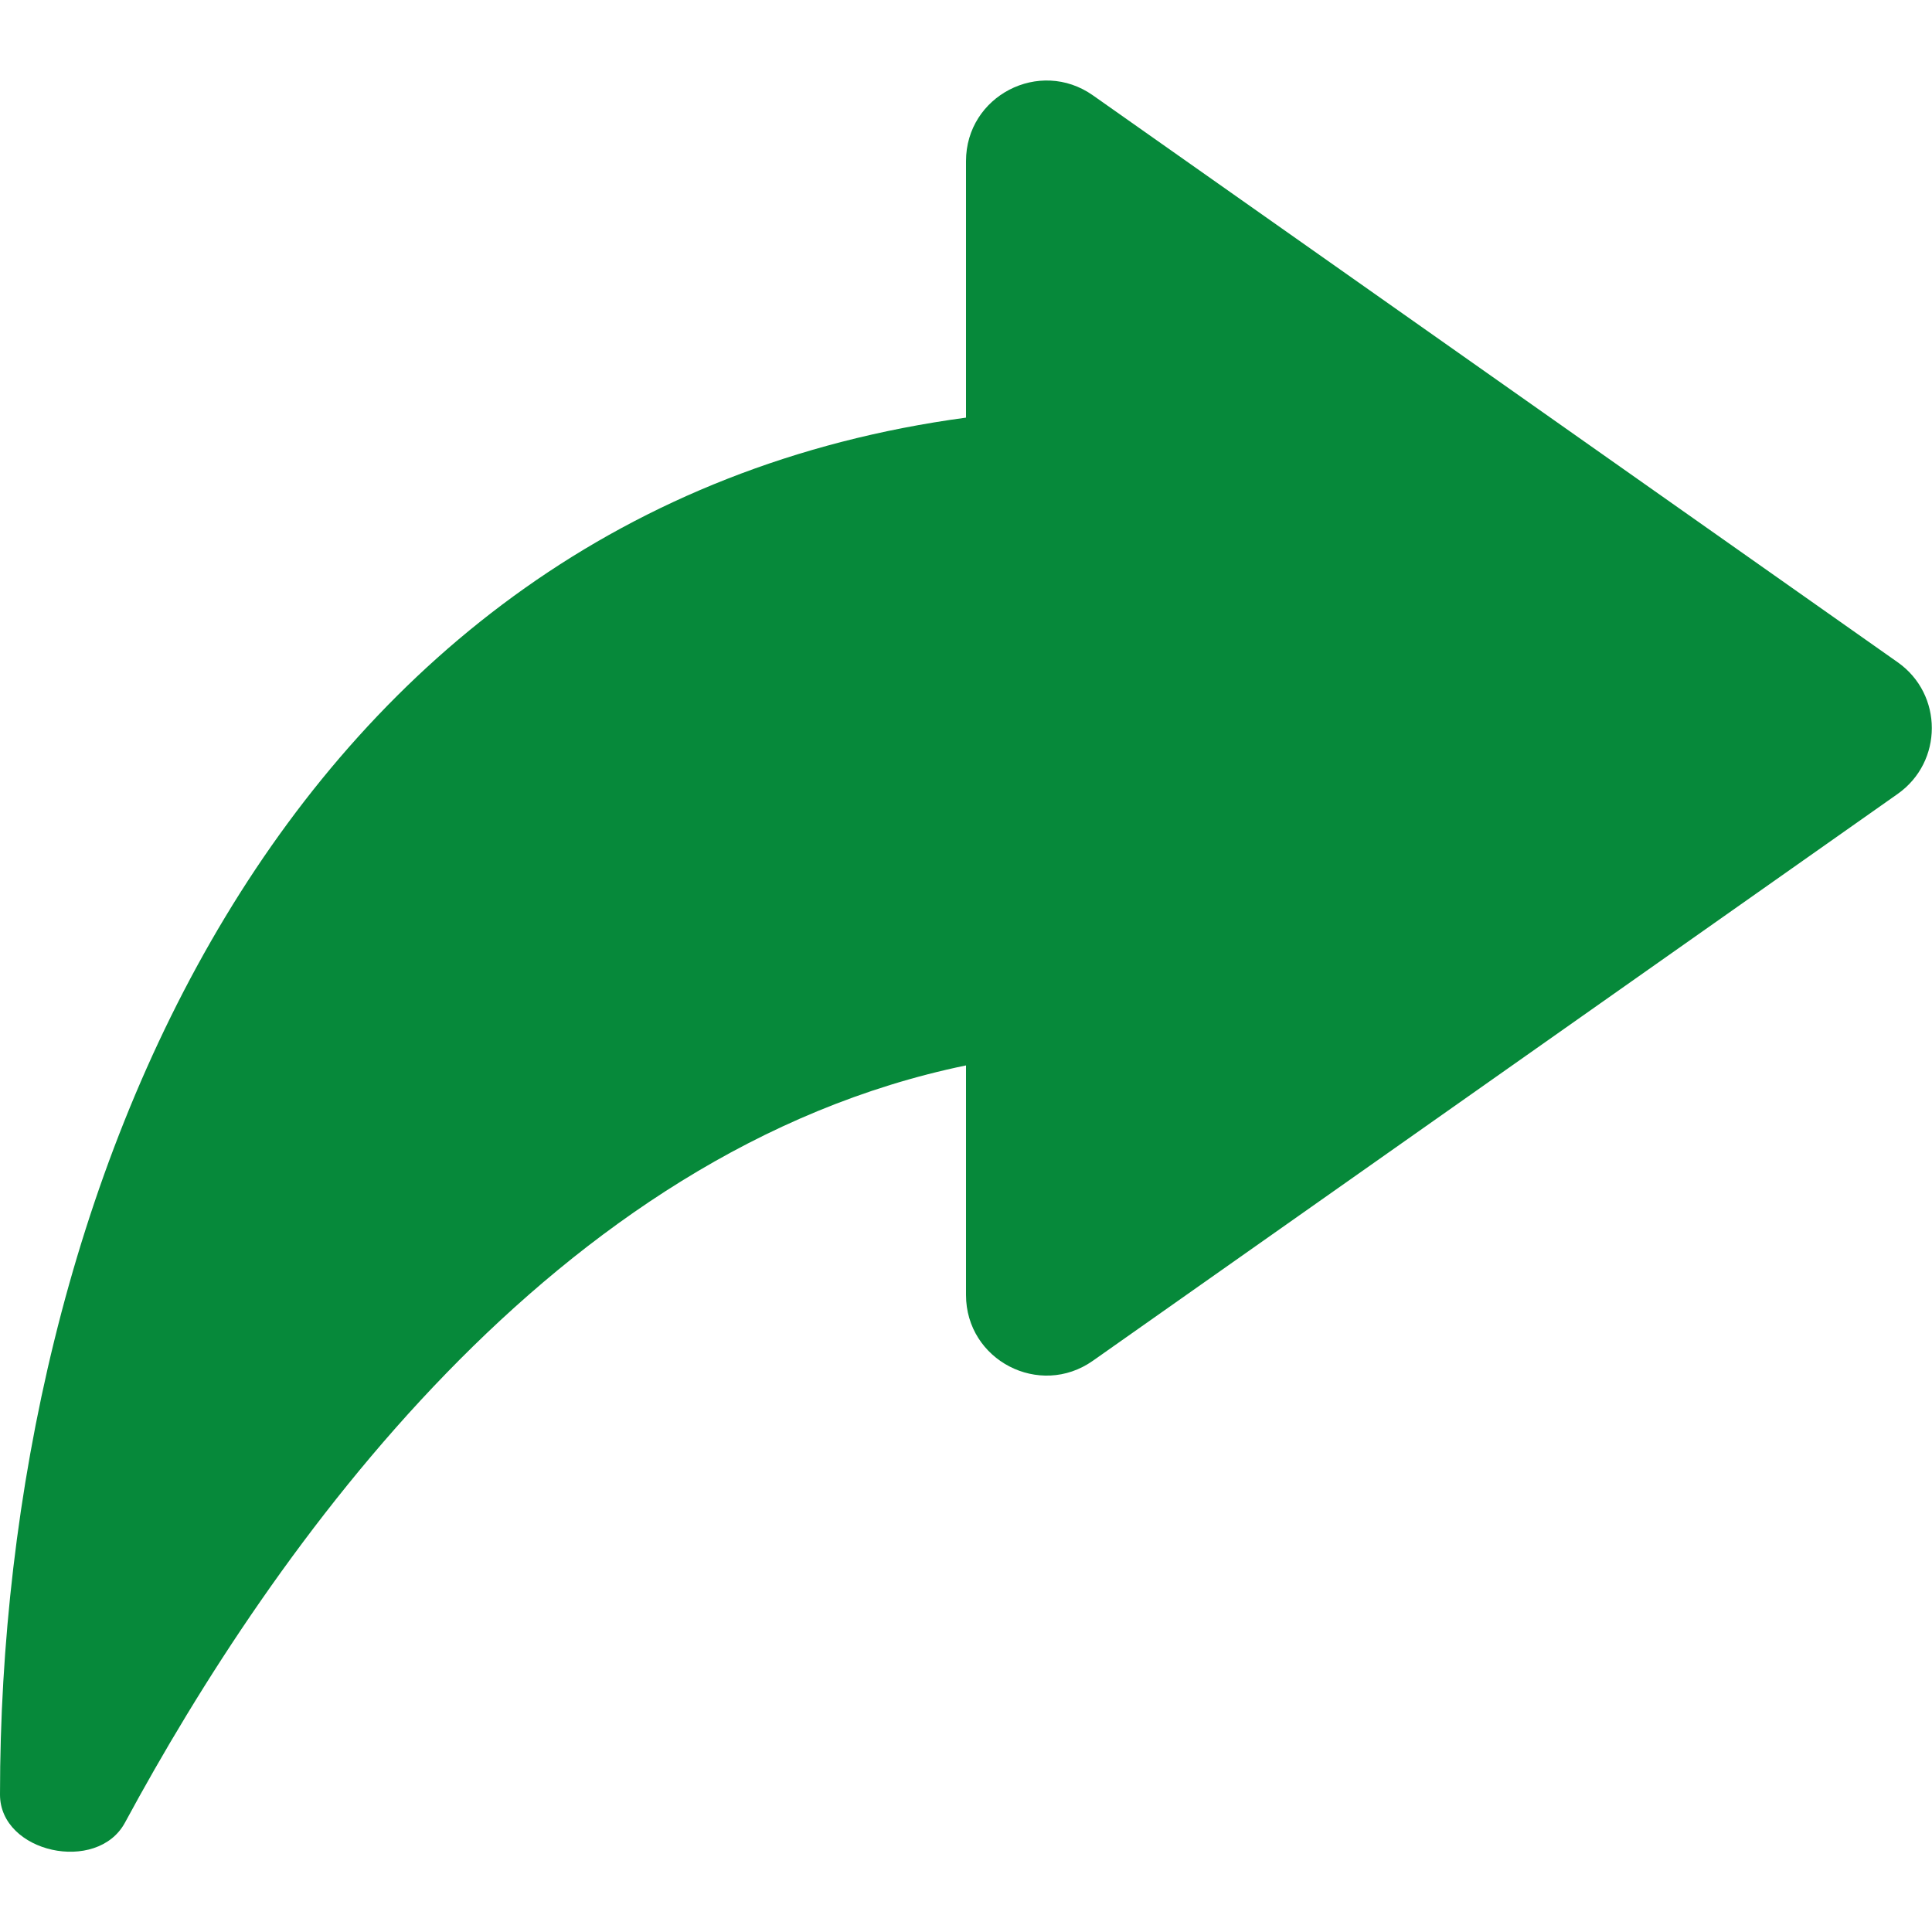 <svg id="ShareFilledGreen" width="24" height="24" viewBox="0 0 24 24" fill="none" xmlns="http://www.w3.org/2000/svg">
<path fill-rule="evenodd" clip-rule="evenodd" d="M13.576 16.904L23.574 9.862C24.139 9.463 24.139 8.625 23.574 8.227L13.576 1.184C12.913 0.718 12 1.191 12 2.002V5.188C3.463 6.339 0 14.874 0 22.293C0 23.017 1.207 23.279 1.552 22.642C3.395 19.23 6.881 14.292 12 13.235V16.086C12 16.897 12.913 17.371 13.576 16.904Z" fill="#06893A"/>
</svg>
